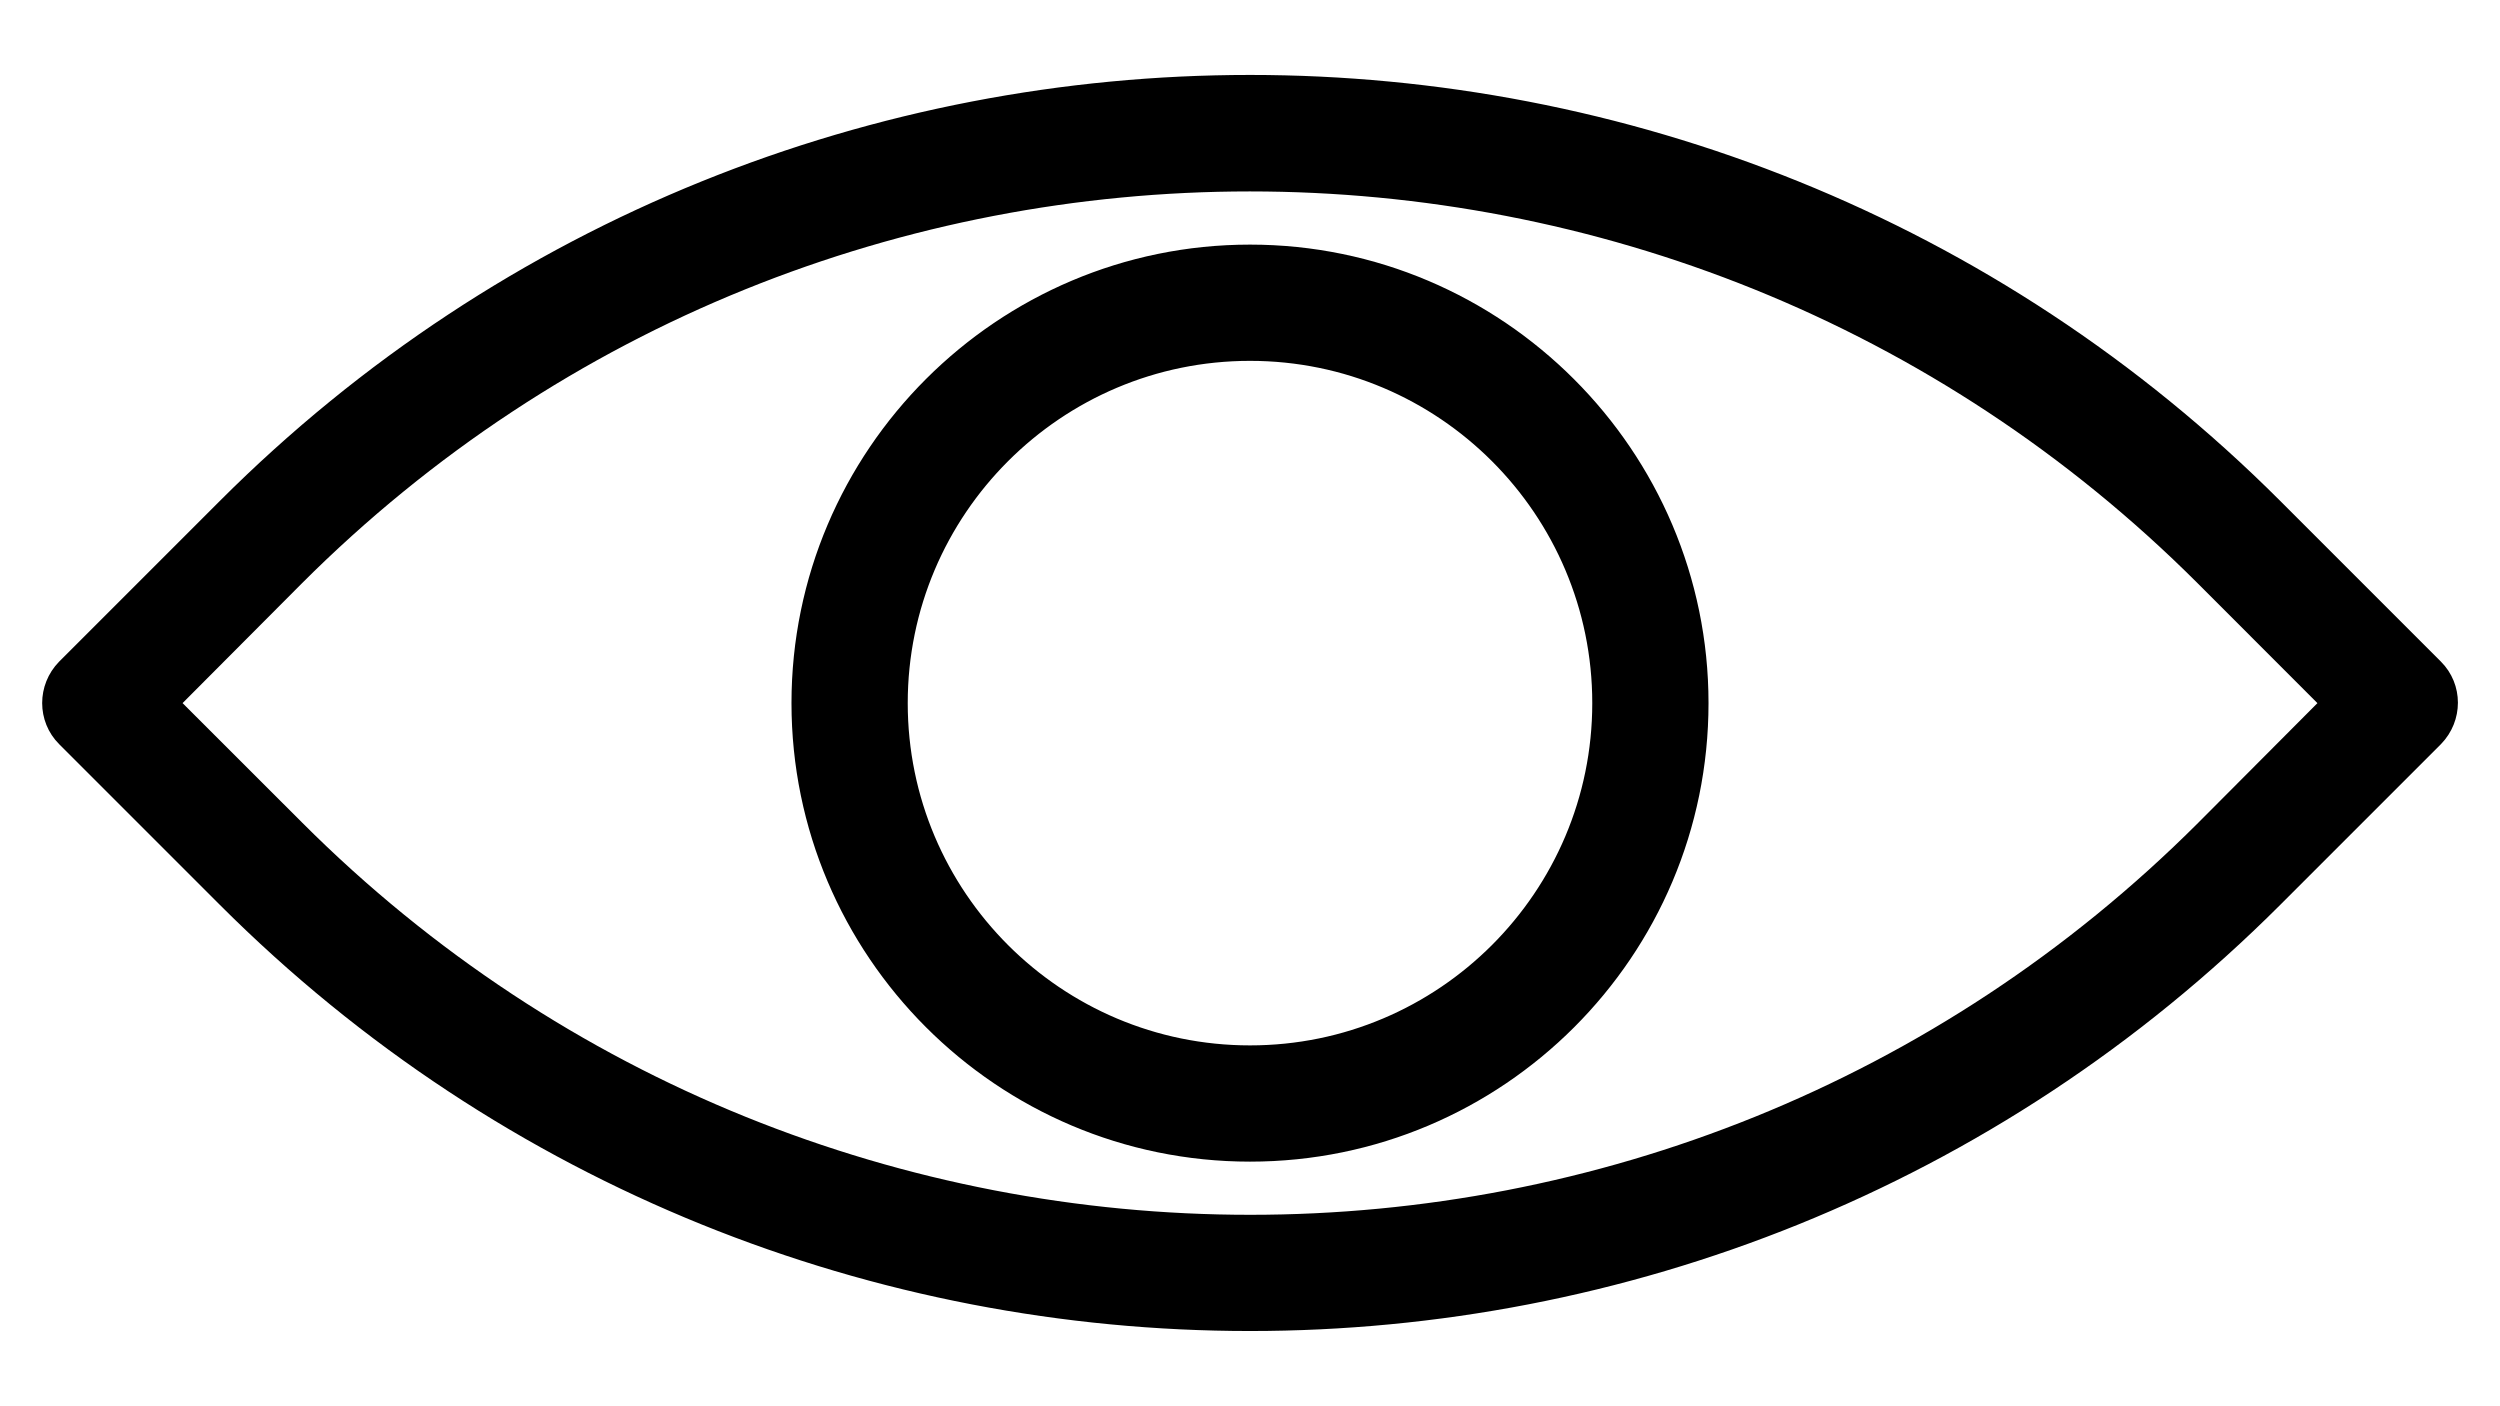 <svg width="32" height="18" viewBox="0 0 32 18" fill="none" xmlns="http://www.w3.org/2000/svg">
<path d="M2.125 9L3.763 10.637C10.513 17.387 21.494 17.387 28.244 10.637L29.875 9L28.238 7.362C21.488 0.613 10.507 0.613 3.757 7.362L2.125 9ZM16 16.887C11.263 16.887 6.525 15.081 2.919 11.475L0.863 9.419C0.632 9.188 0.632 8.812 0.863 8.575L2.919 6.519C10.132 -0.694 21.869 -0.694 29.082 6.519L31.138 8.575C31.369 8.806 31.369 9.181 31.138 9.419L29.082 11.475C25.475 15.081 20.738 16.887 16 16.887Z" fill="black" stroke="black" stroke-width="0.3"/>
<path d="M16 4.469C13.5 4.469 11.469 6.5 11.469 9C11.469 11.5 13.5 13.531 16 13.531C18.5 13.531 20.531 11.5 20.531 9C20.531 6.5 18.5 4.469 16 4.469ZM16 14.719C12.844 14.719 10.281 12.15 10.281 9C10.281 5.844 12.85 3.281 16 3.281C19.15 3.281 21.719 5.85 21.719 9C21.719 12.156 19.156 14.719 16 14.719Z" fill="black" stroke="black" stroke-width="0.3"/>
</svg>

